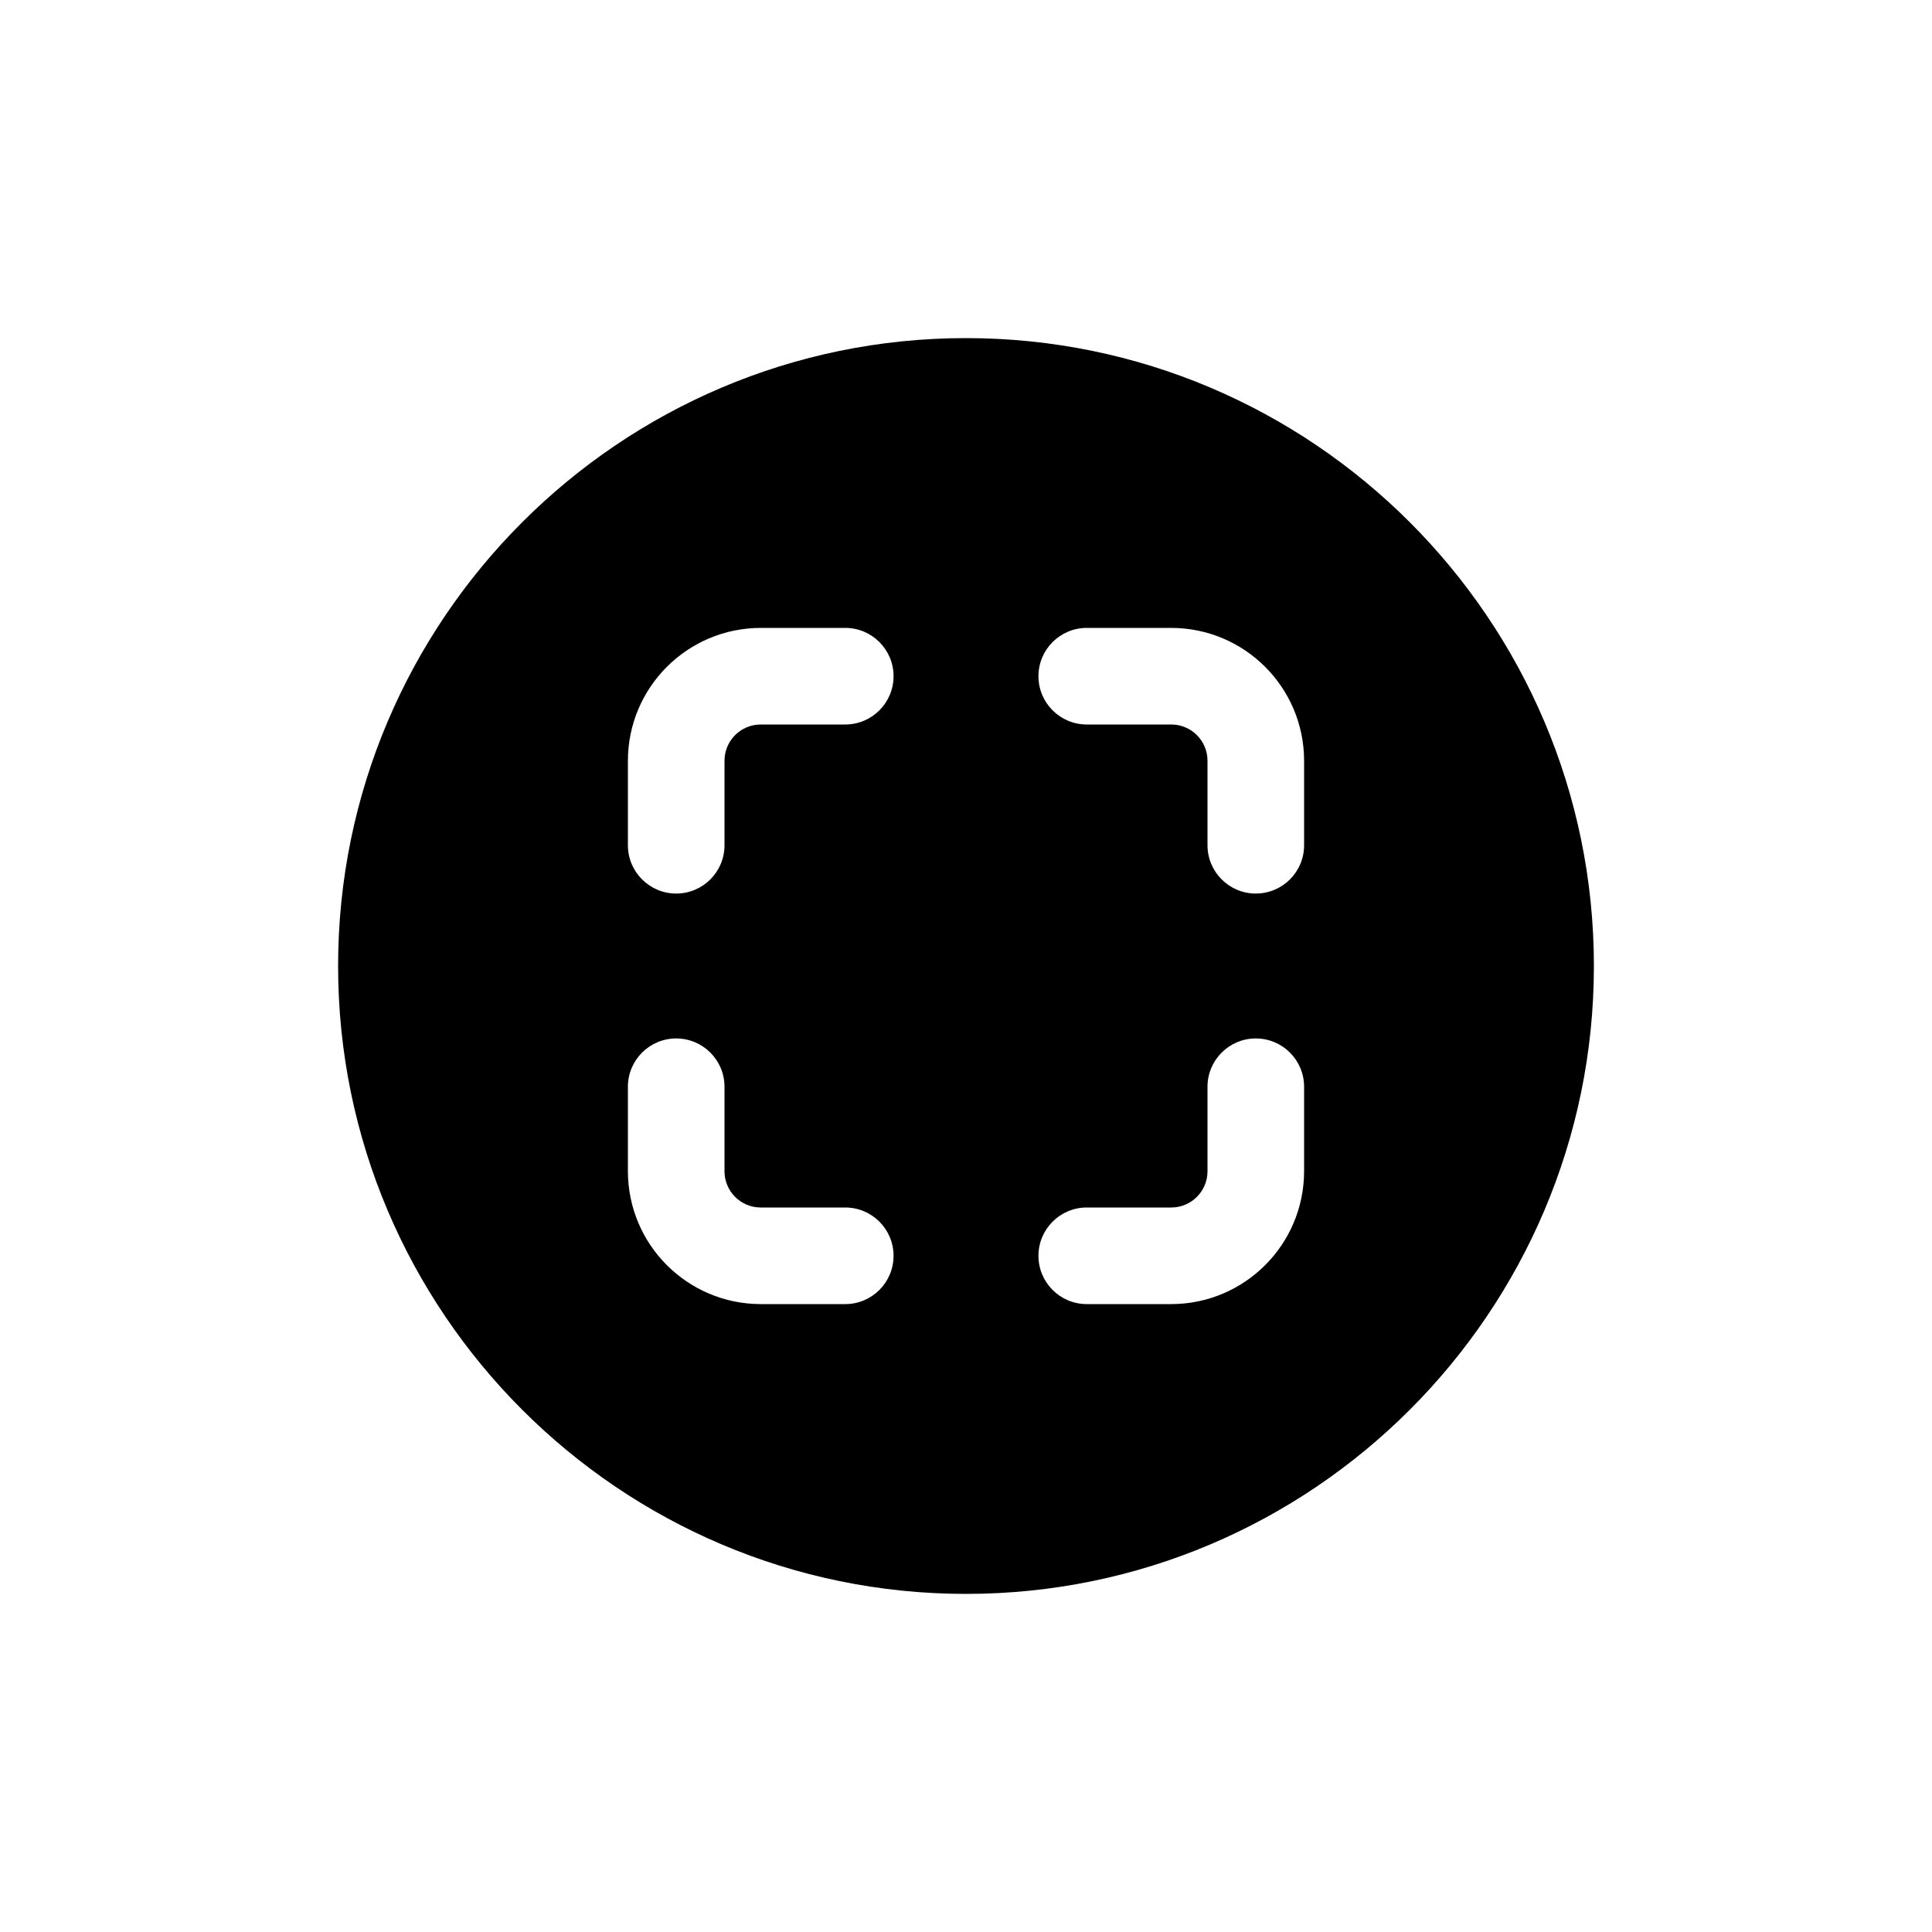 <!-- Generated by IcoMoon.io -->
<svg version="1.1" xmlns="http://www.w3.org/2000/svg" width="40" height="40" viewBox="0 0 40 40">
<title>io-scan-circle</title>
<path d="M20 7c-7.168 0-13 5.832-13 13s5.832 13 13 13 13-5.832 13-13-5.832-13-13-13zM17.5 27h-1.75c-1.518-0.002-2.748-1.232-2.75-2.75v-1.75c0-0.552 0.448-1 1-1s1 0.448 1 1v0 1.75c0 0.414 0.336 0.75 0.75 0.75v0h1.75c0.552 0 1 0.448 1 1s-0.448 1-1 1v0zM17.5 15h-1.75c-0.414 0-0.75 0.336-0.75 0.75v0 1.75c0 0.552-0.448 1-1 1s-1-0.448-1-1v0-1.75c0.002-1.518 1.232-2.748 2.75-2.75h1.75c0.552 0 1 0.448 1 1s-0.448 1-1 1v0zM27 24.25c-0.002 1.518-1.232 2.748-2.75 2.75h-1.75c-0.552 0-1-0.448-1-1s0.448-1 1-1v0h1.75c0.414 0 0.75-0.336 0.75-0.75v0-1.75c0-0.552 0.448-1 1-1s1 0.448 1 1v0zM27 17.5c0 0.552-0.448 1-1 1s-1-0.448-1-1v0-1.75c0-0.414-0.336-0.75-0.75-0.75v0h-1.75c-0.552 0-1-0.448-1-1s0.448-1 1-1v0h1.75c1.518 0.002 2.748 1.232 2.75 2.75v0z"></path>
</svg>
